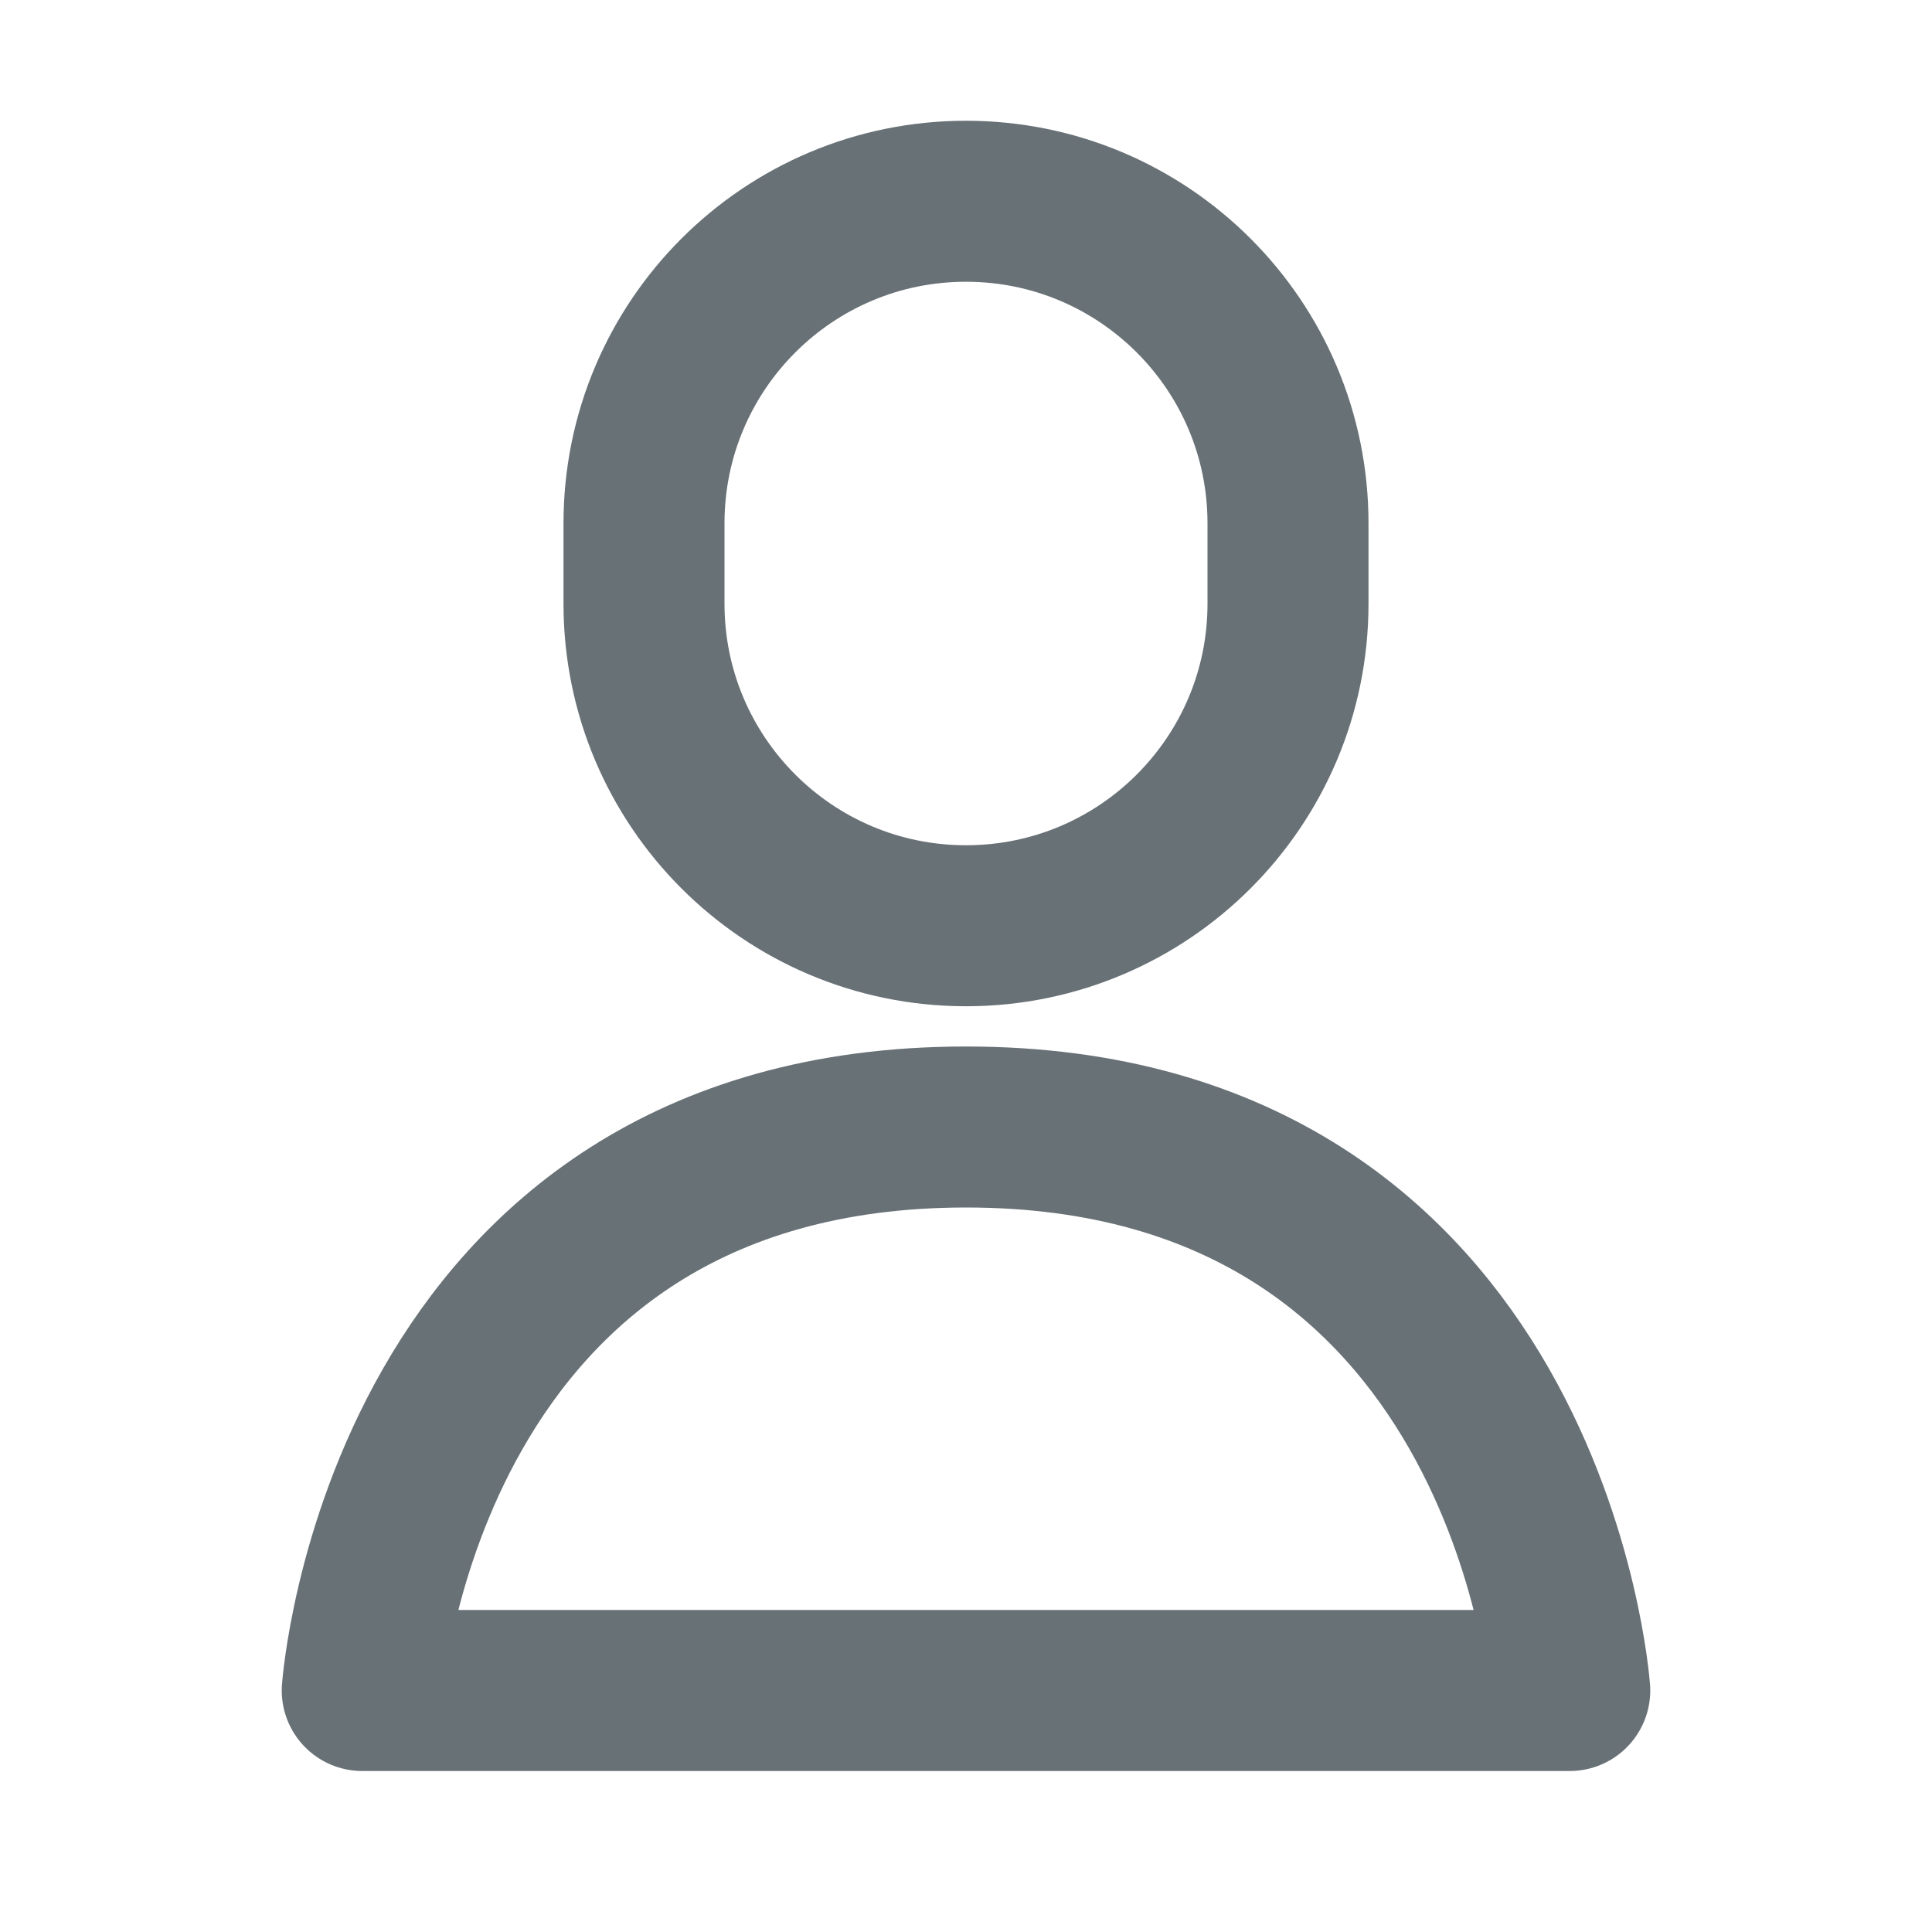 <svg width="24" height="24" viewBox="0 0 24 24" fill="none" xmlns="http://www.w3.org/2000/svg" data-id="IcUserAccount">
  <path
    d="M8 7.5C8 9.709 9.791 11.5 12 11.5C14.209 11.5 16 9.709 16 7.5V6.5C16 4.291 14.209 2.5 12 2.5C9.791 2.5 8 4.291 8 6.5V7.5Z"
    stroke="#687176" stroke-width="2" stroke-linecap="round" stroke-linejoin="round"></path>
  <path d="M19.5 21H4.5C4.5 21 5 14 12 14C19 14 19.5 21 19.5 21Z" stroke="#687176" stroke-width="2"
    stroke-linecap="round" stroke-linejoin="round"></path>
</svg>